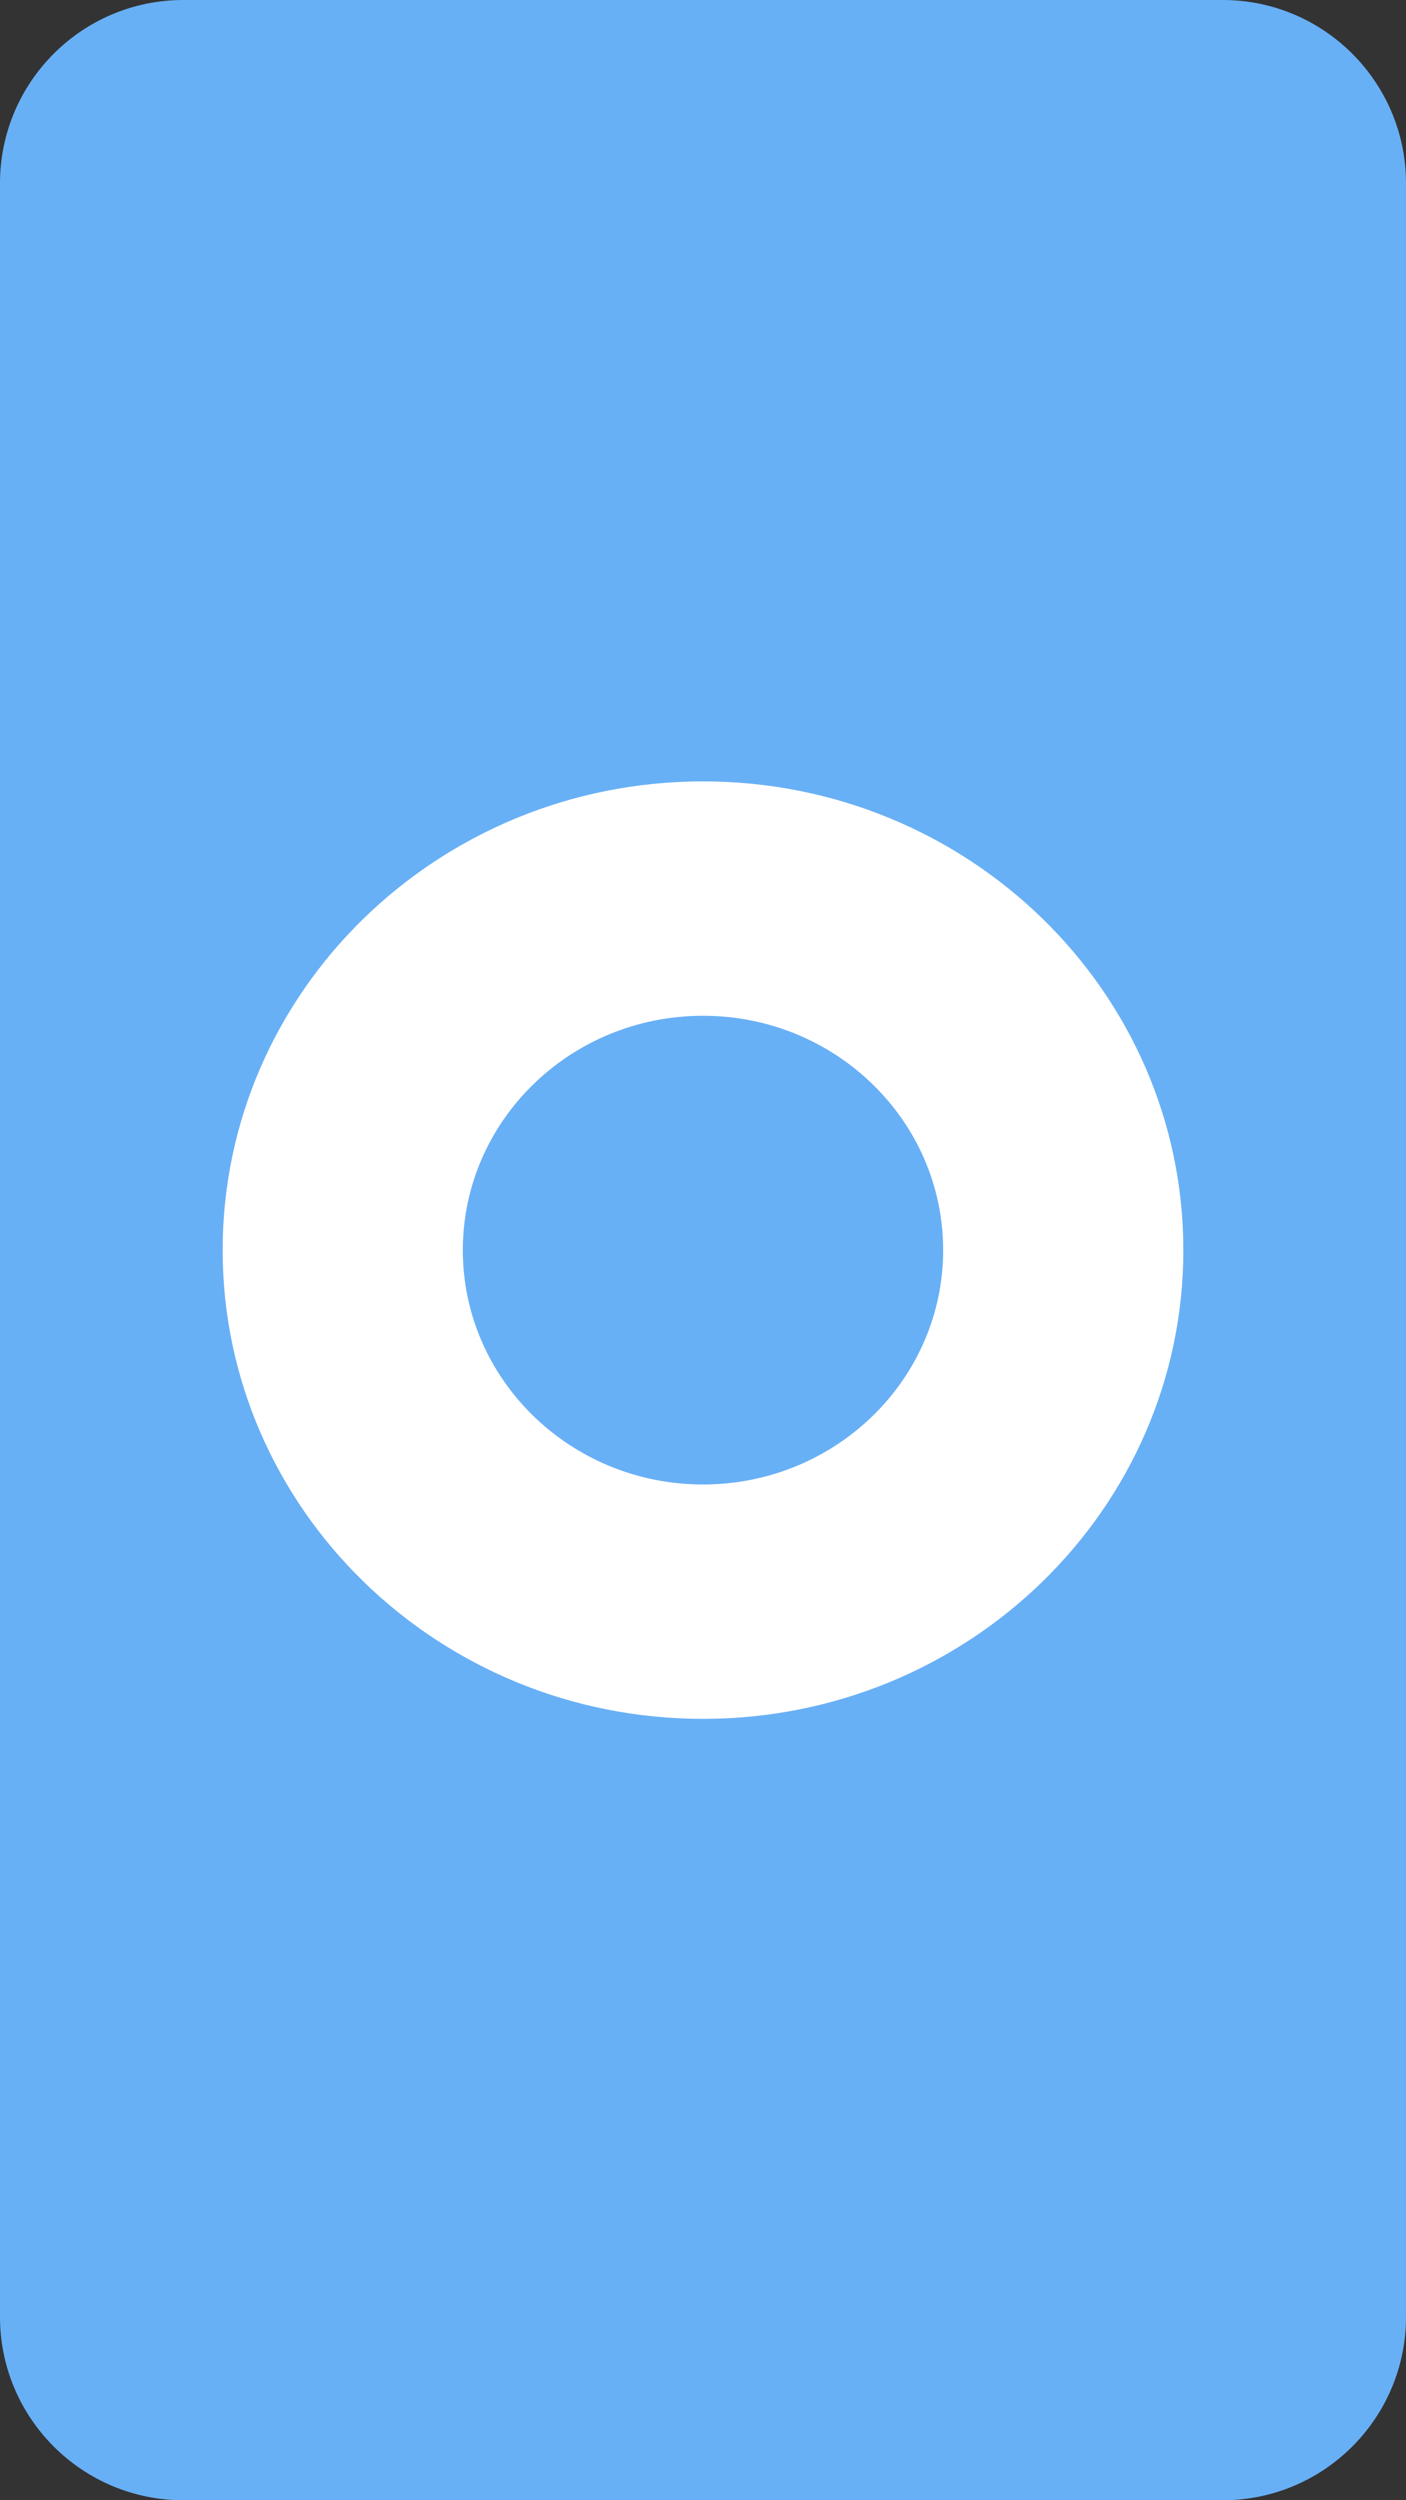 <?xml version="1.0" encoding="UTF-8" standalone="no"?>
<!DOCTYPE svg PUBLIC "-//W3C//DTD SVG 1.1//EN" "http://www.w3.org/Graphics/SVG/1.1/DTD/svg11.dtd">
<svg width="100%" height="100%" viewBox="0 0 108 192" version="1.1" xmlns="http://www.w3.org/2000/svg" xmlns:xlink="http://www.w3.org/1999/xlink" xml:space="preserve" xmlns:serif="http://www.serif.com/" style="fill-rule:evenodd;clip-rule:evenodd;stroke-linejoin:round;stroke-miterlimit:2;">
    <rect x="0" y="0" width="108" height="192" fill="#333333" stroke="none"/>
    <rect id="Plan-de-travail1" serif:id="Plan de travail1" x="0" y="0" width="108" height="192" style="fill:none;"/>
    <g id="Plan-de-travail11" serif:id="Plan de travail1">
        <path d="M108,14.08C108,6.309 101.691,0 93.92,0L14.08,0C6.309,0 0,6.309 0,14.08L0,177.92C0,185.691 6.309,192 14.08,192L93.92,192C101.691,192 108,185.691 108,177.92L108,14.08Z" style="fill:rgb(104,176,246);"/>
        <g transform="matrix(1,0,0,1,0.282,-0.681)">
            <path d="M53.718,60.686C74.082,60.686 90.615,76.815 90.615,96.681C90.615,116.547 74.082,132.676 53.718,132.676C33.354,132.676 16.821,116.547 16.821,96.681C16.821,76.815 33.354,60.686 53.718,60.686ZM53.718,78.684C63.9,78.684 72.166,86.748 72.166,96.681C72.166,106.614 63.9,114.678 53.718,114.678C43.536,114.678 35.269,106.614 35.269,96.681C35.269,86.748 43.536,78.684 53.718,78.684Z" style="fill:white;"/>
        </g>
    </g>
</svg>
